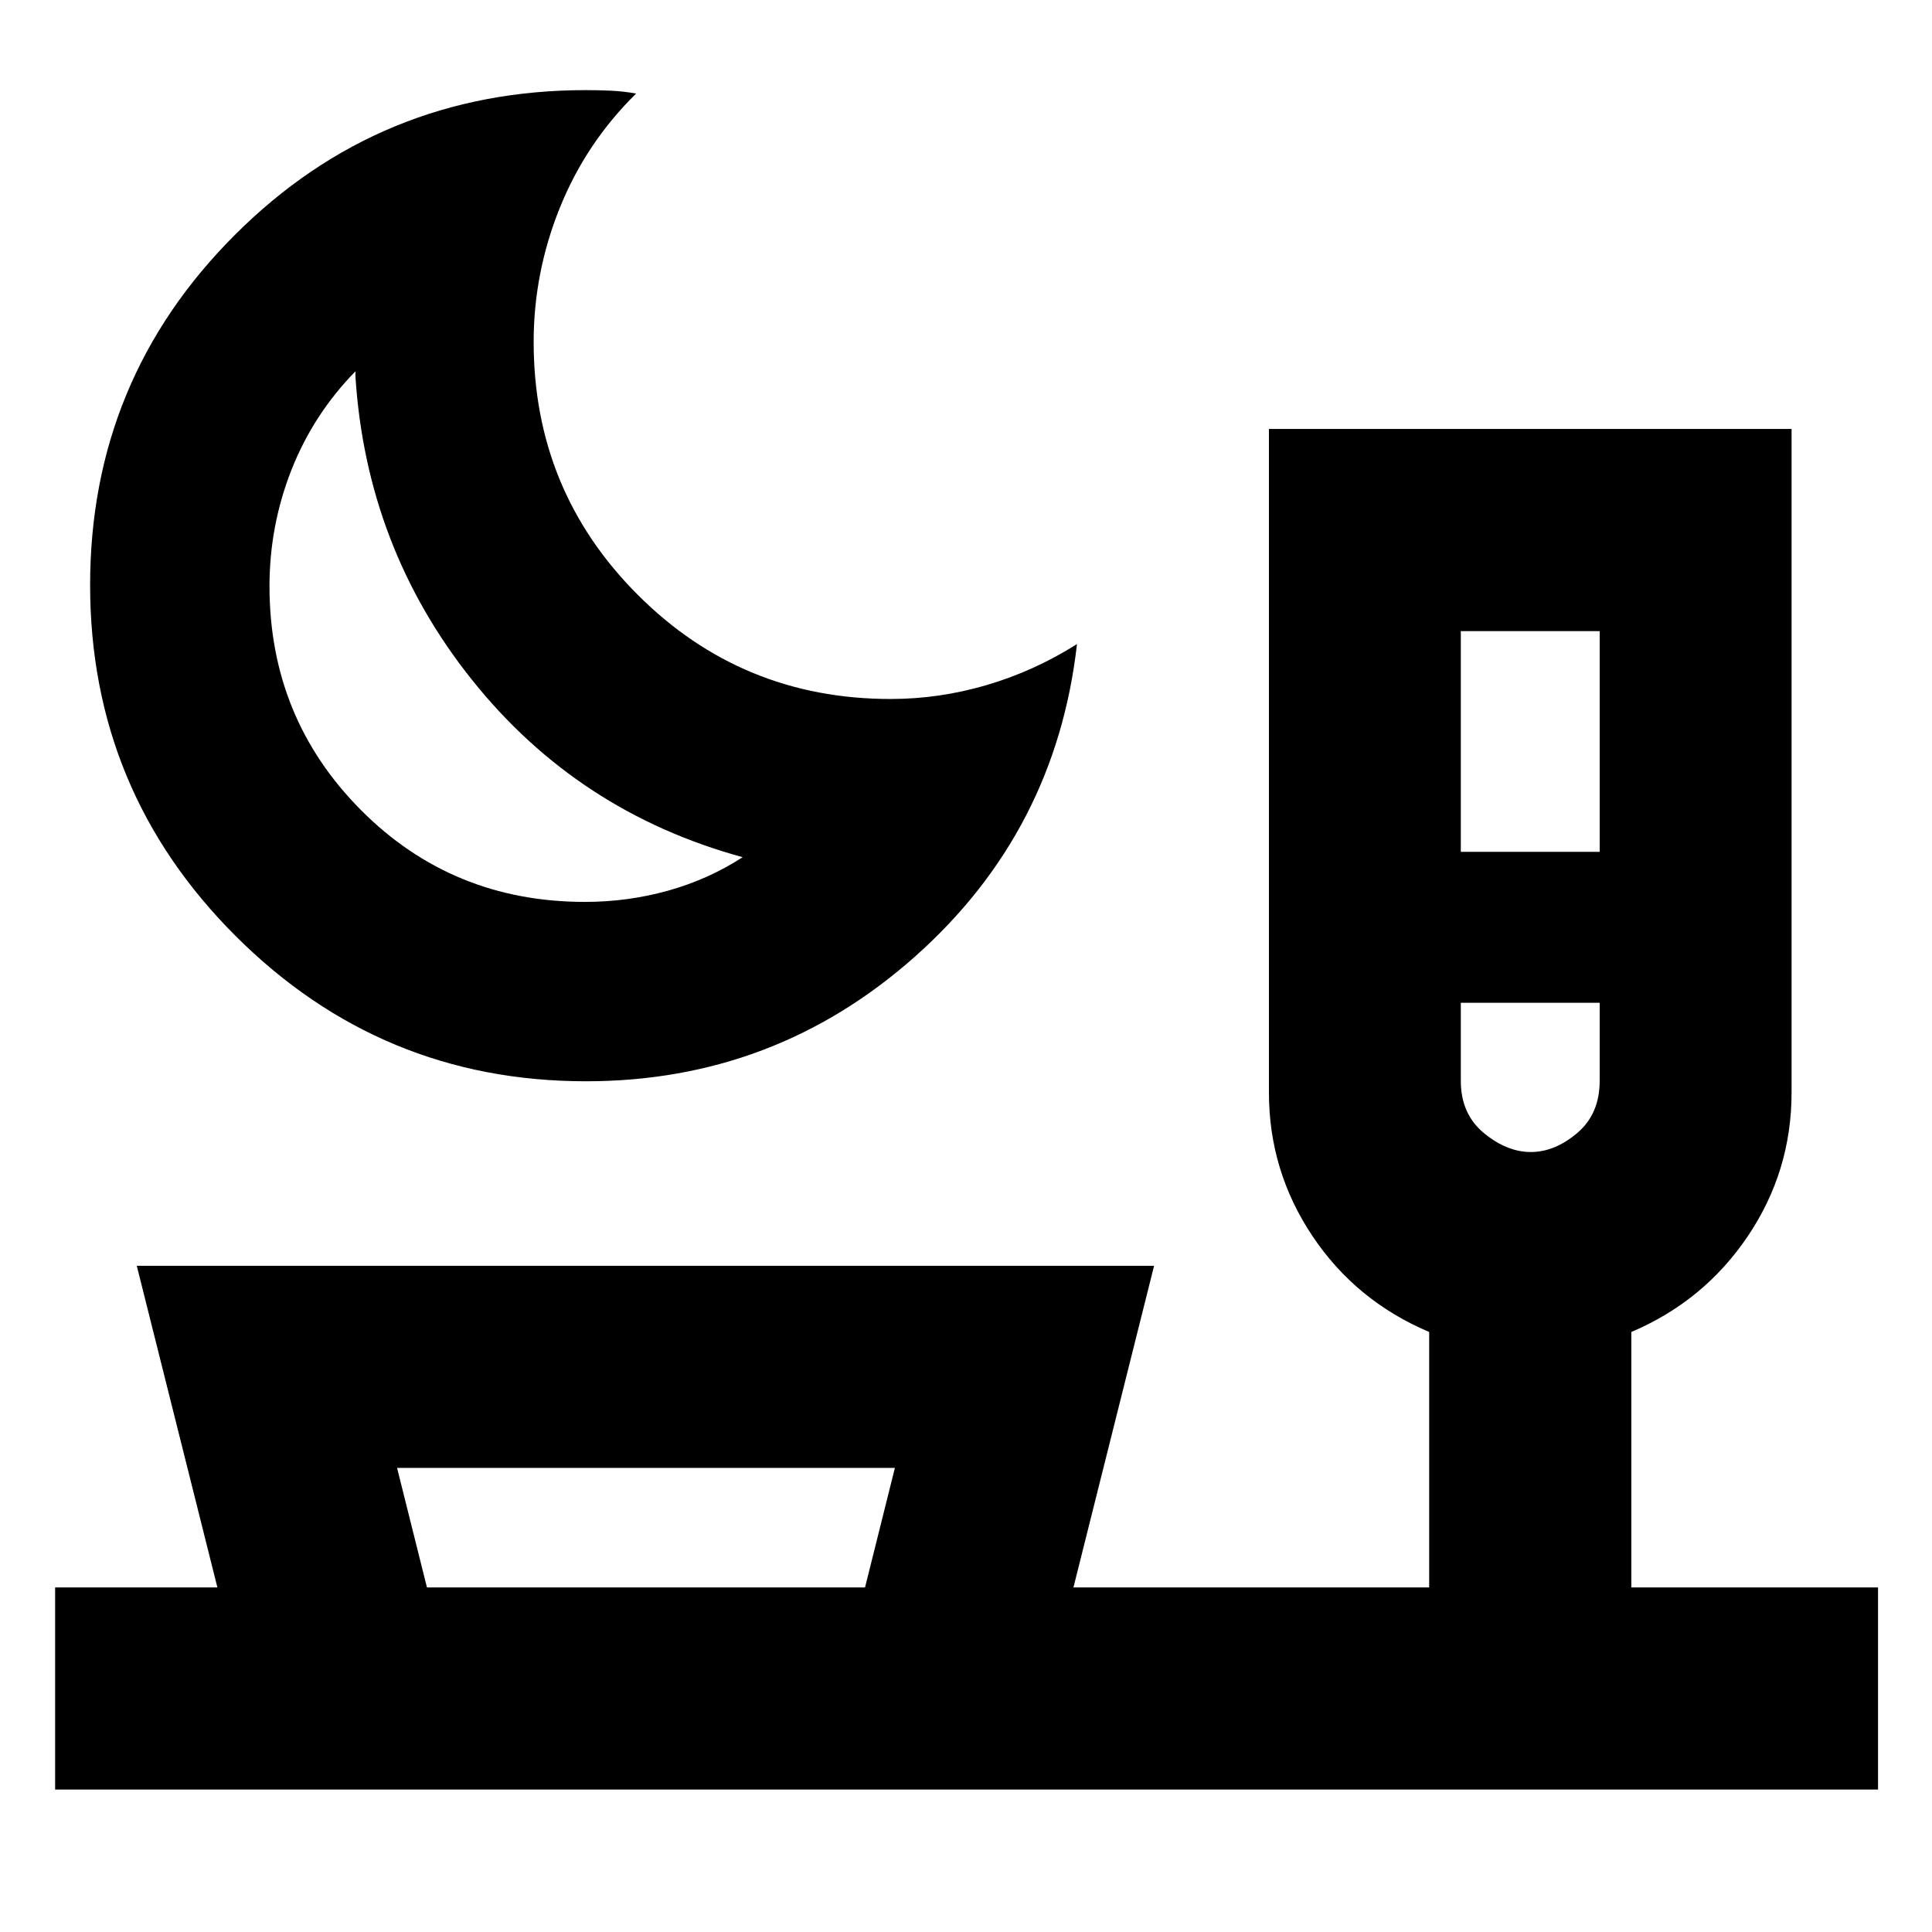 <svg xmlns="http://www.w3.org/2000/svg" height="24" viewBox="0 -960 960 960" width="24"><path d="M291.15-422.72q-101.81 0-174.09-72.21-72.28-72.2-72.28-174.35 0-102.14 71.97-174.04 71.96-71.9 174.34-71.9 6.39 0 12.5.28 6.1.29 12.5 1.42-24.96 24.56-37.94 56.82-12.98 32.25-12.98 66.59 0 73.93 51.74 125.68 51.73 51.75 125.63 51.75 24.22 0 47.82-6.94 23.6-6.95 44.79-20.34-10.54 92.98-80.31 155.11-69.78 62.13-163.69 62.13Zm-.5-89.13q21.18 0 41.19-5.55 20.01-5.56 37.18-16.67-81.98-22.39-134.47-88.09-52.49-65.71-57.94-150.82v-2.5q-20.92 21.37-31.81 49.04-10.89 27.68-10.89 57.72 0 65.5 45.4 111.19 45.41 45.68 111.34 45.68Zm435.22-24.87h69v-109.69h-69v109.69Zm34.78 149.15q11.92 0 23.07-9.45 11.15-9.46 11.15-25.93v-38.77h-69v38.77q0 16.47 11.43 25.93 11.44 9.45 23.35 9.45ZM444.67-230.61H197.3l14.85 59.39h217.68l14.84-59.39ZM27.39-70.78v-100.44h80.63L67.96-331.04h505.5l-40.07 159.82h176.76v-126.93q-36.45-15.43-58.04-47.73-21.59-32.3-21.59-71.28v-329.69h259.7v329.7q0 39.15-21.75 71.41t-57.88 47.59v126.93h122.59v100.44H27.39ZM252-644.2Zm508.65 182.48Zm-439.41 290.5Z"/></svg>